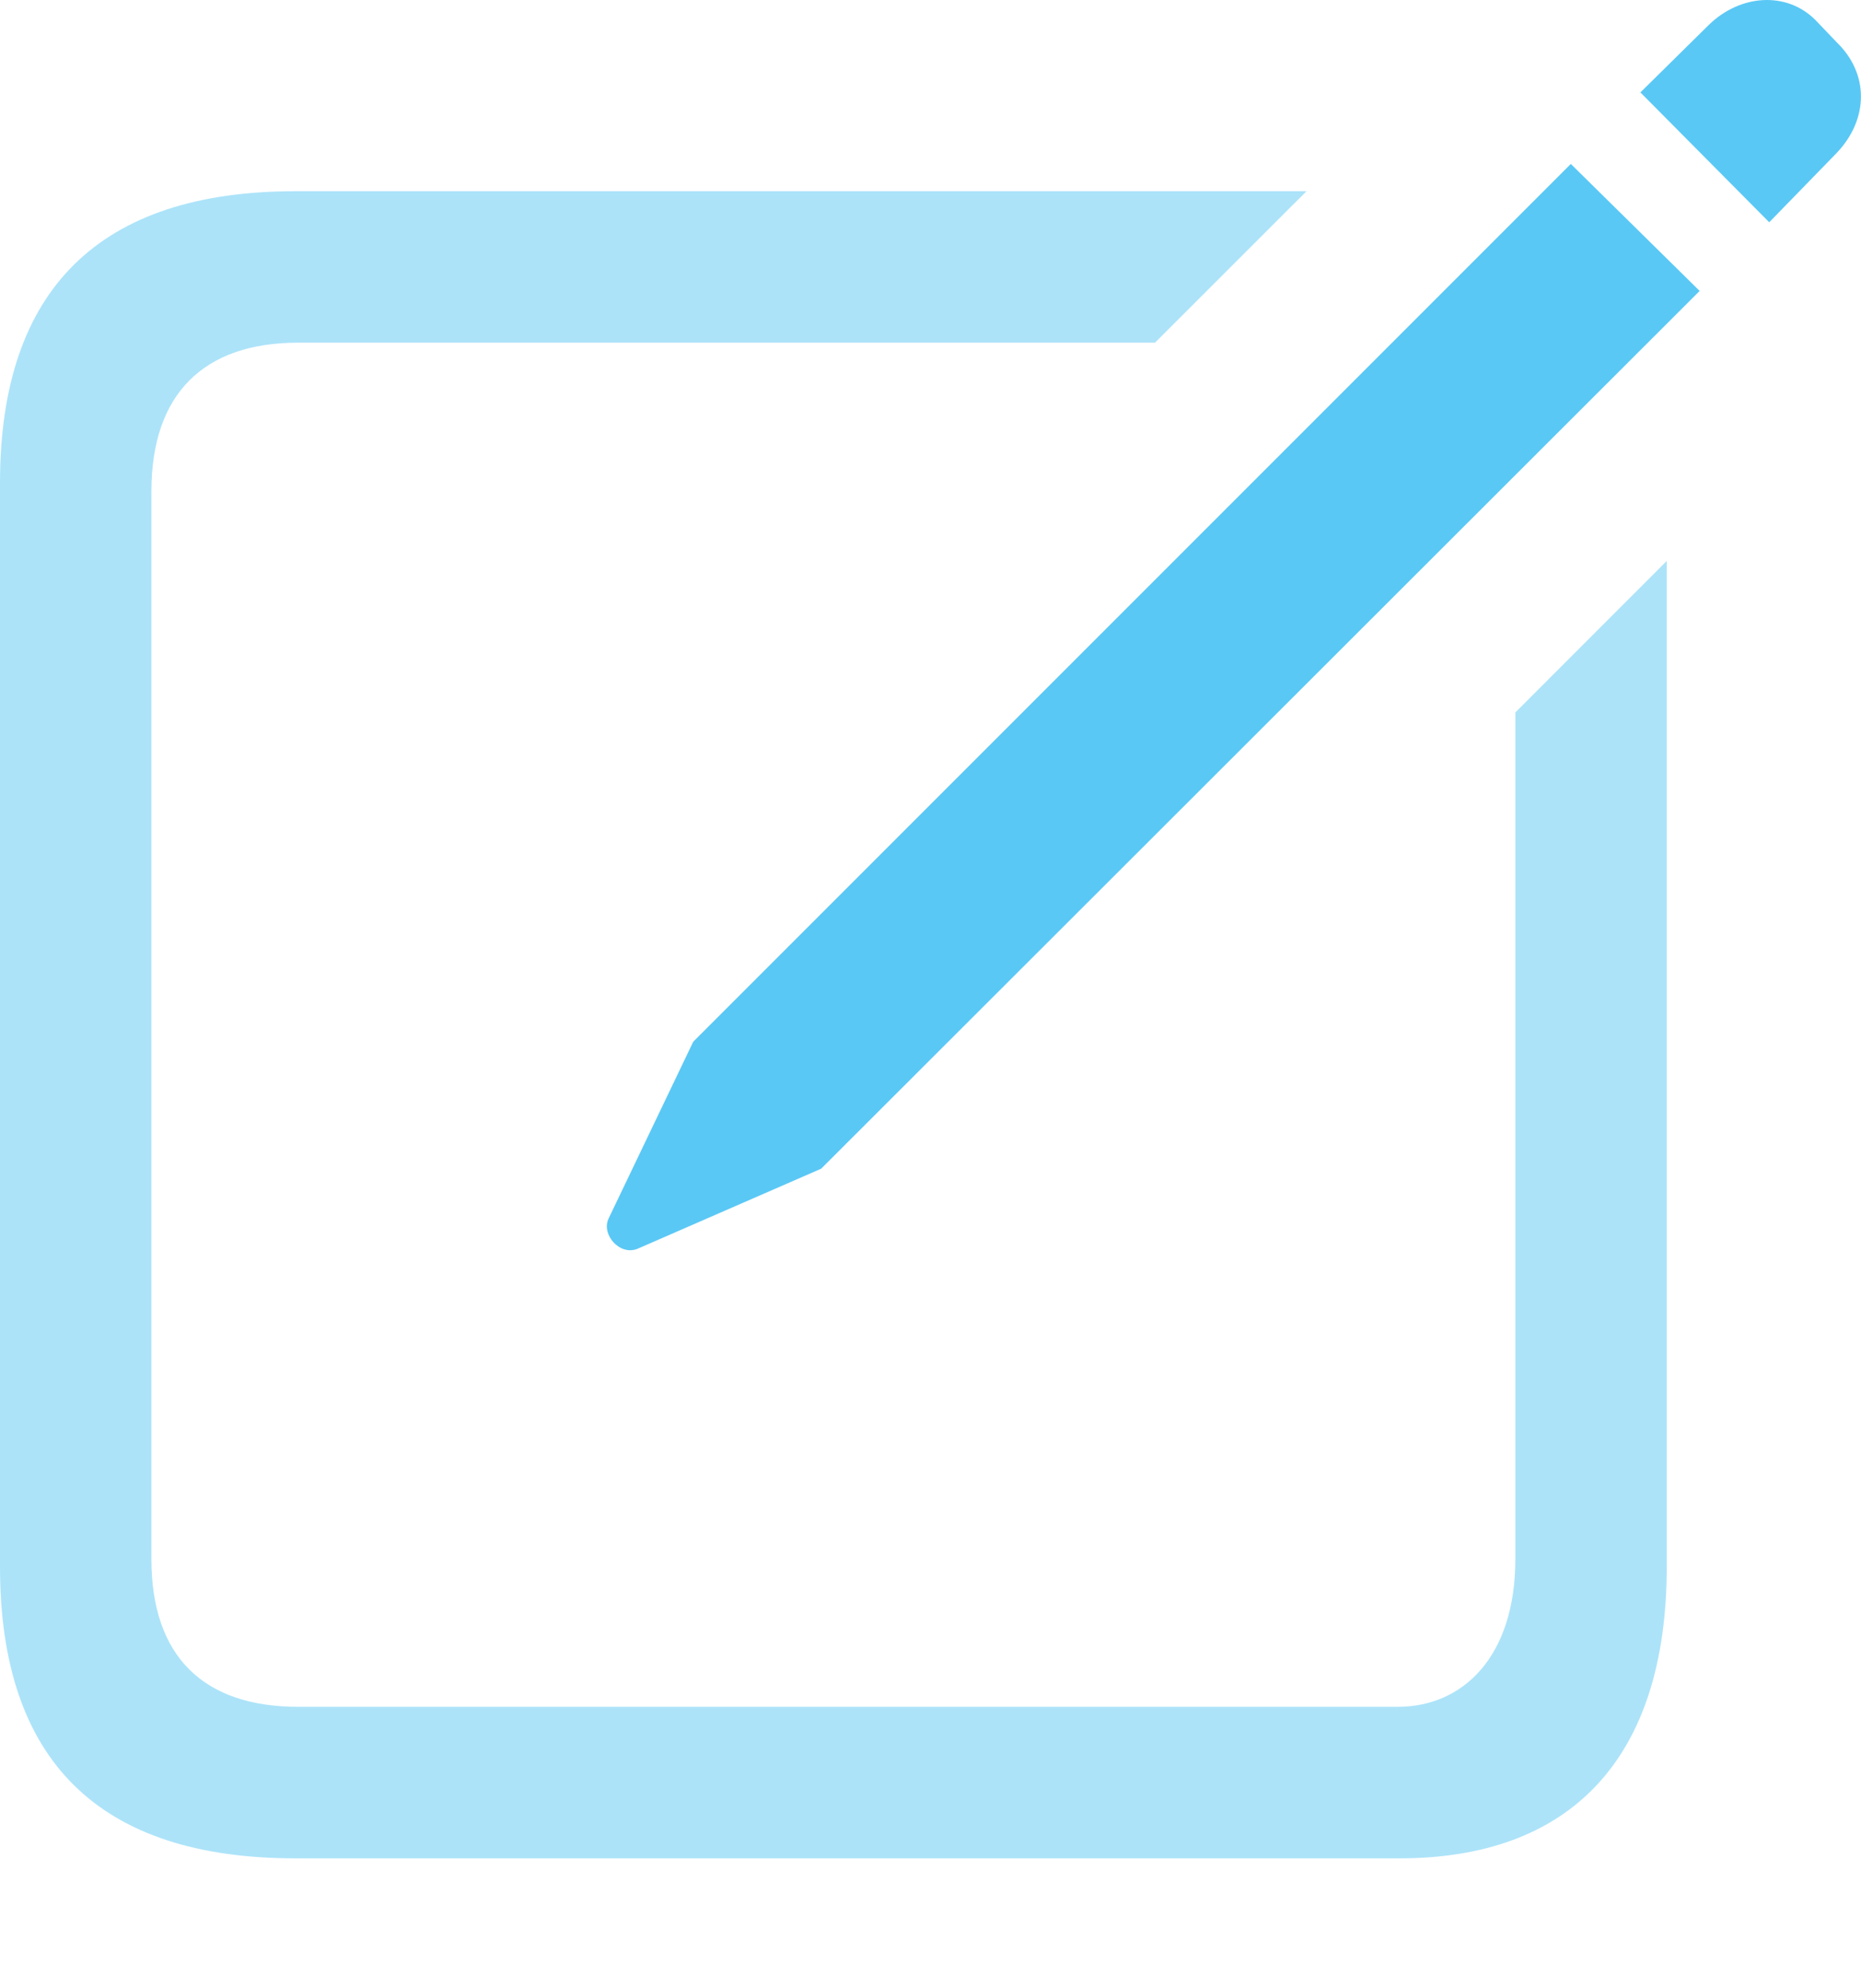 <?xml version="1.0" encoding="UTF-8"?>
<!--Generator: Apple Native CoreSVG 175.5-->
<!DOCTYPE svg
PUBLIC "-//W3C//DTD SVG 1.1//EN"
       "http://www.w3.org/Graphics/SVG/1.1/DTD/svg11.dtd">
<svg version="1.1" xmlns="http://www.w3.org/2000/svg" xmlns:xlink="http://www.w3.org/1999/xlink" width="24.152" height="25.799">
 <g>
  <rect height="25.799" opacity="0" width="24.152" x="0" y="0"/>
  <path d="M3.833 24.112L18.164 24.112C20.361 24.112 21.631 22.842 21.631 20.328L21.631 7.278L19.666 9.244L19.666 20.23C19.666 21.5 18.982 22.146 18.14 22.146L3.87 22.146C2.649 22.146 1.965 21.5 1.965 20.23L1.965 6.375C1.965 5.106 2.649 4.446 3.87 4.446L14.99 4.446L16.956 2.481L3.833 2.481C1.294 2.481 0 3.751 0 6.265L0 20.328C0 22.855 1.294 24.112 3.833 24.112Z" fill="#5ac8f5" fill-opacity="0.5"/>
  <path d="M8.276 16.202L10.657 15.164L22.058 3.775L20.386 2.127L8.997 13.516L7.898 15.811C7.8 16.019 8.044 16.299 8.276 16.202ZM22.961 2.884L23.84 1.981C24.255 1.541 24.255 0.955 23.84 0.552L23.56 0.259C23.181-0.119 22.583-0.07 22.18 0.32L21.289 1.199Z" fill="#5ac8f5"/>
 </g>
</svg>
